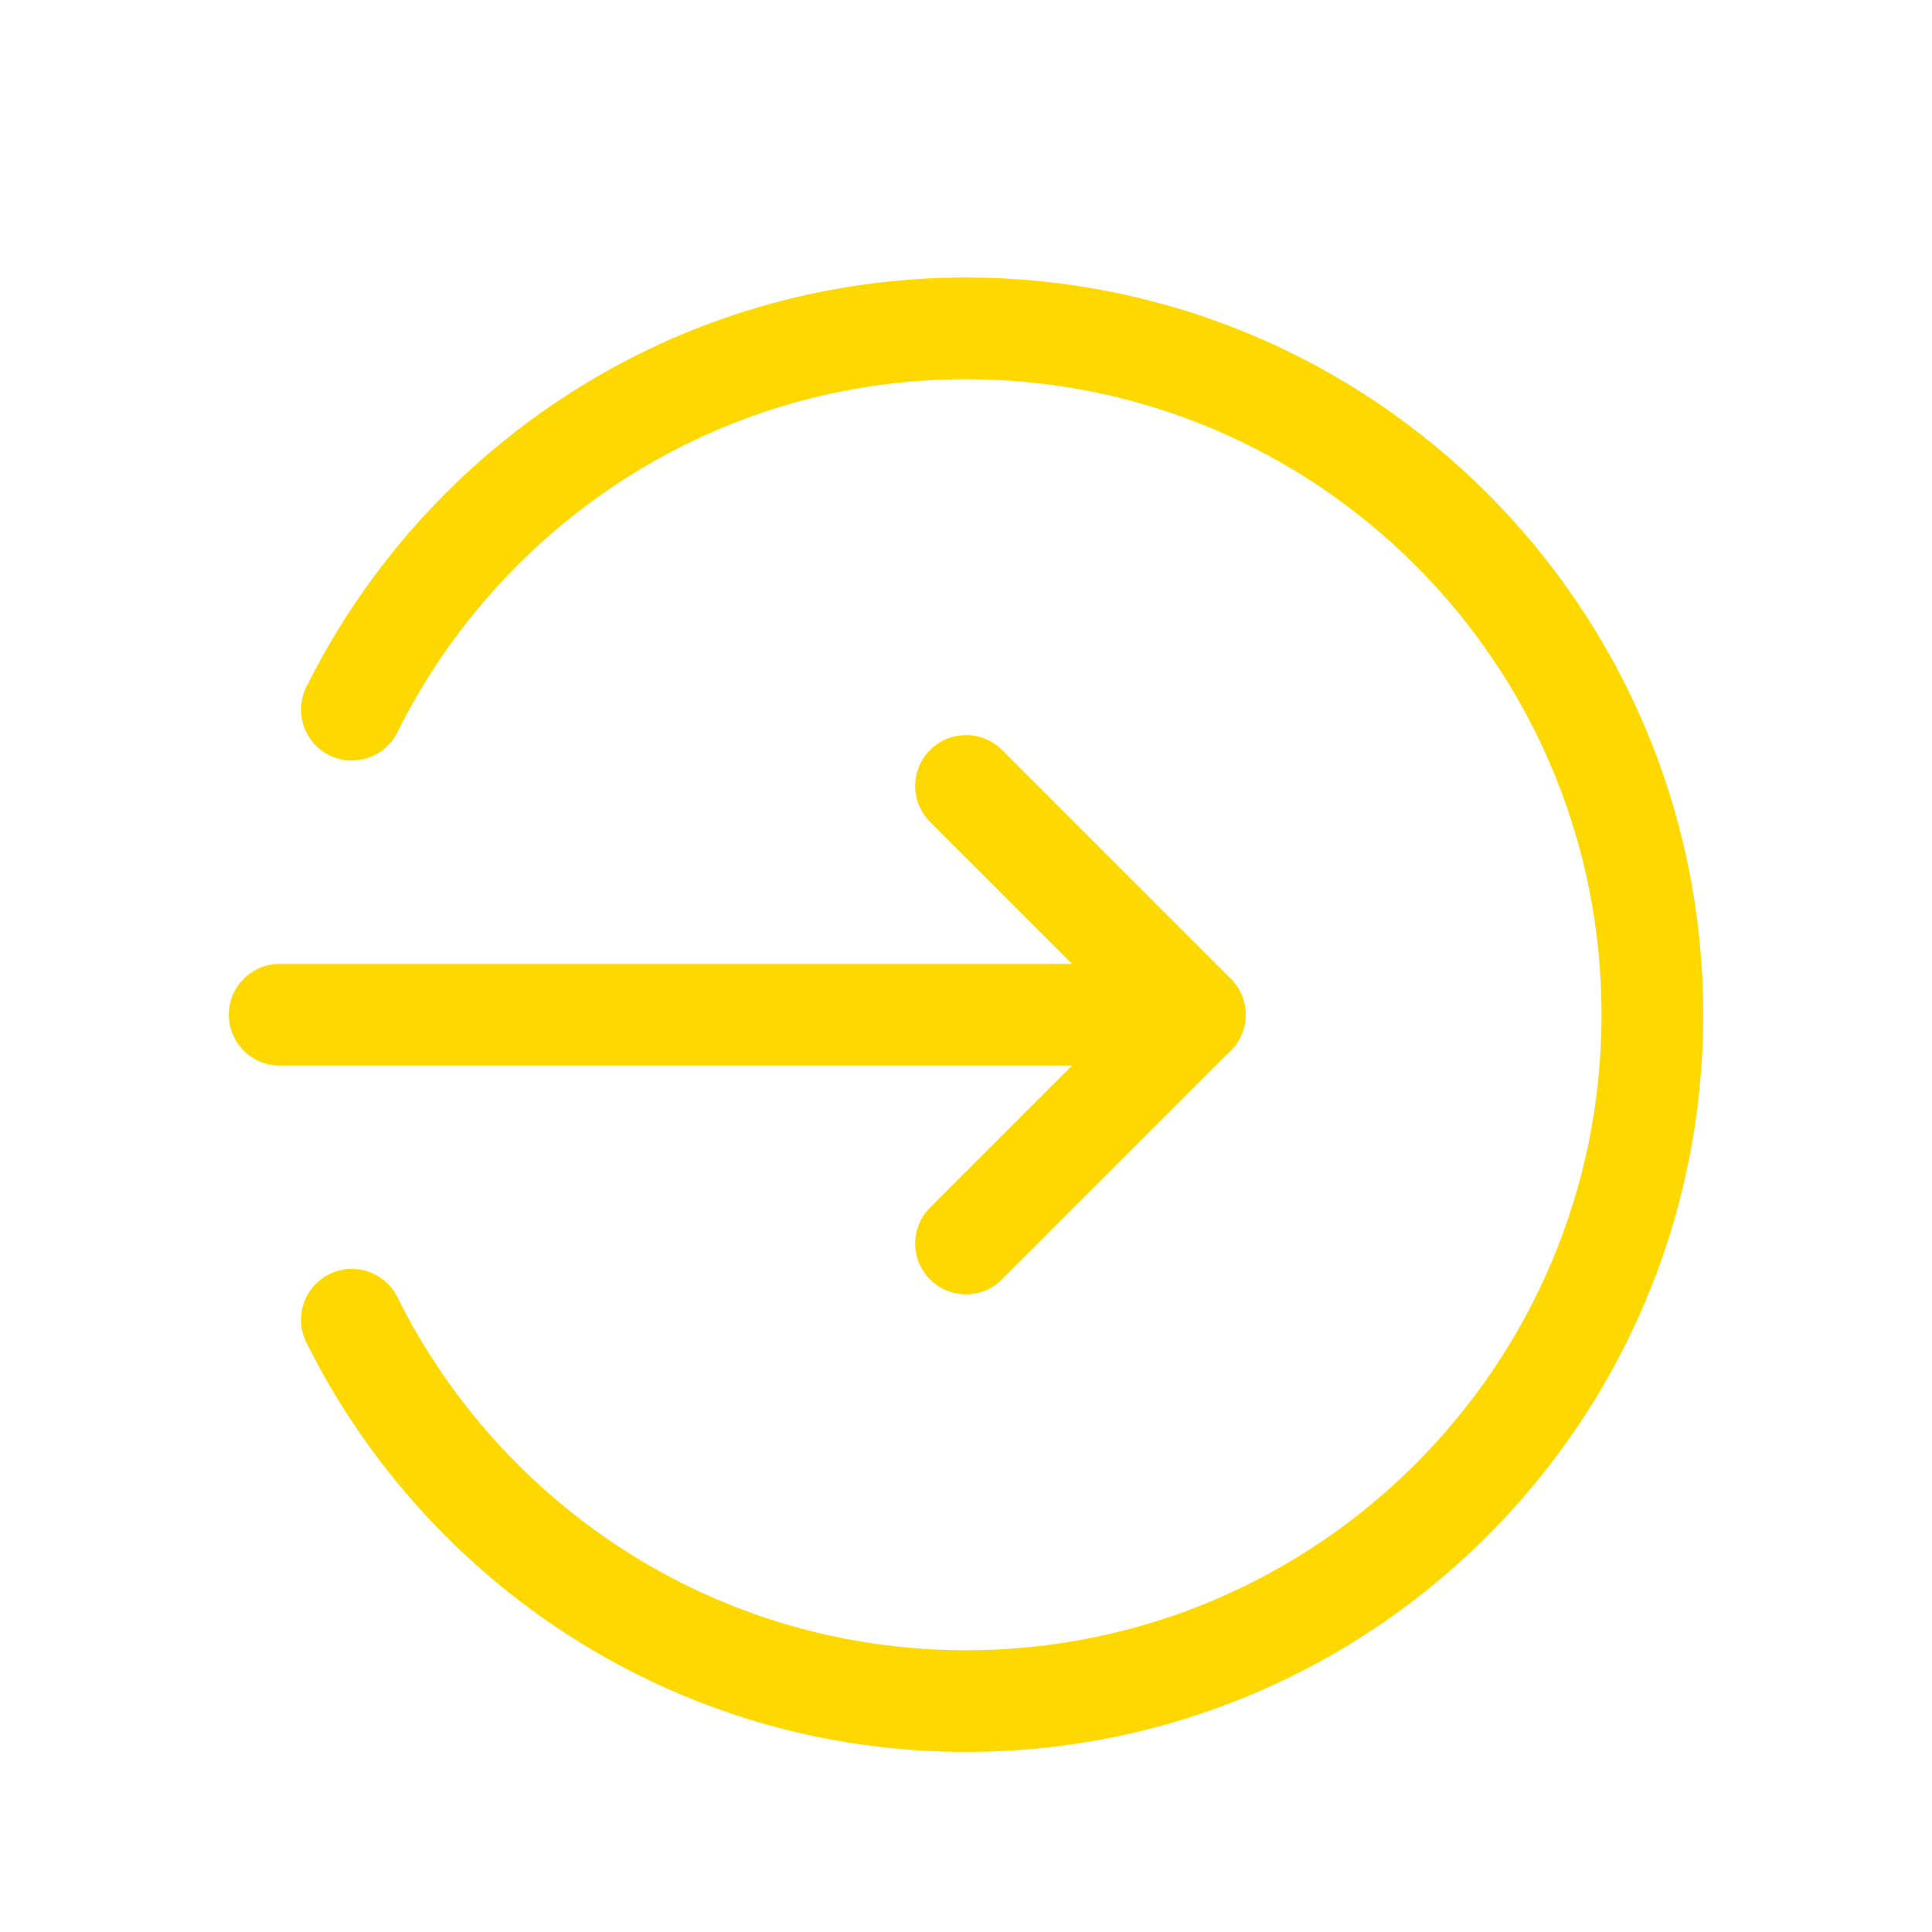 <svg width="19" height="19" viewBox="0 0 19 19" fill="none" xmlns="http://www.w3.org/2000/svg">
<path d="M11.75 9.979H2.75" stroke="#FFD800" stroke-linecap="round" stroke-linejoin="round"/>
<path d="M3.46 12.979C4.565 15.199 6.851 16.729 9.5 16.729C13.228 16.729 16.25 13.707 16.25 9.979C16.25 6.25 13.228 3.229 9.5 3.229C6.851 3.229 4.565 4.758 3.46 6.979" stroke="#FFD800" stroke-linecap="round" stroke-linejoin="round"/>
<path d="M9.5 7.729L11.75 9.979L9.5 12.229" stroke="#FFD800" stroke-linecap="round" stroke-linejoin="round"/>
</svg>
